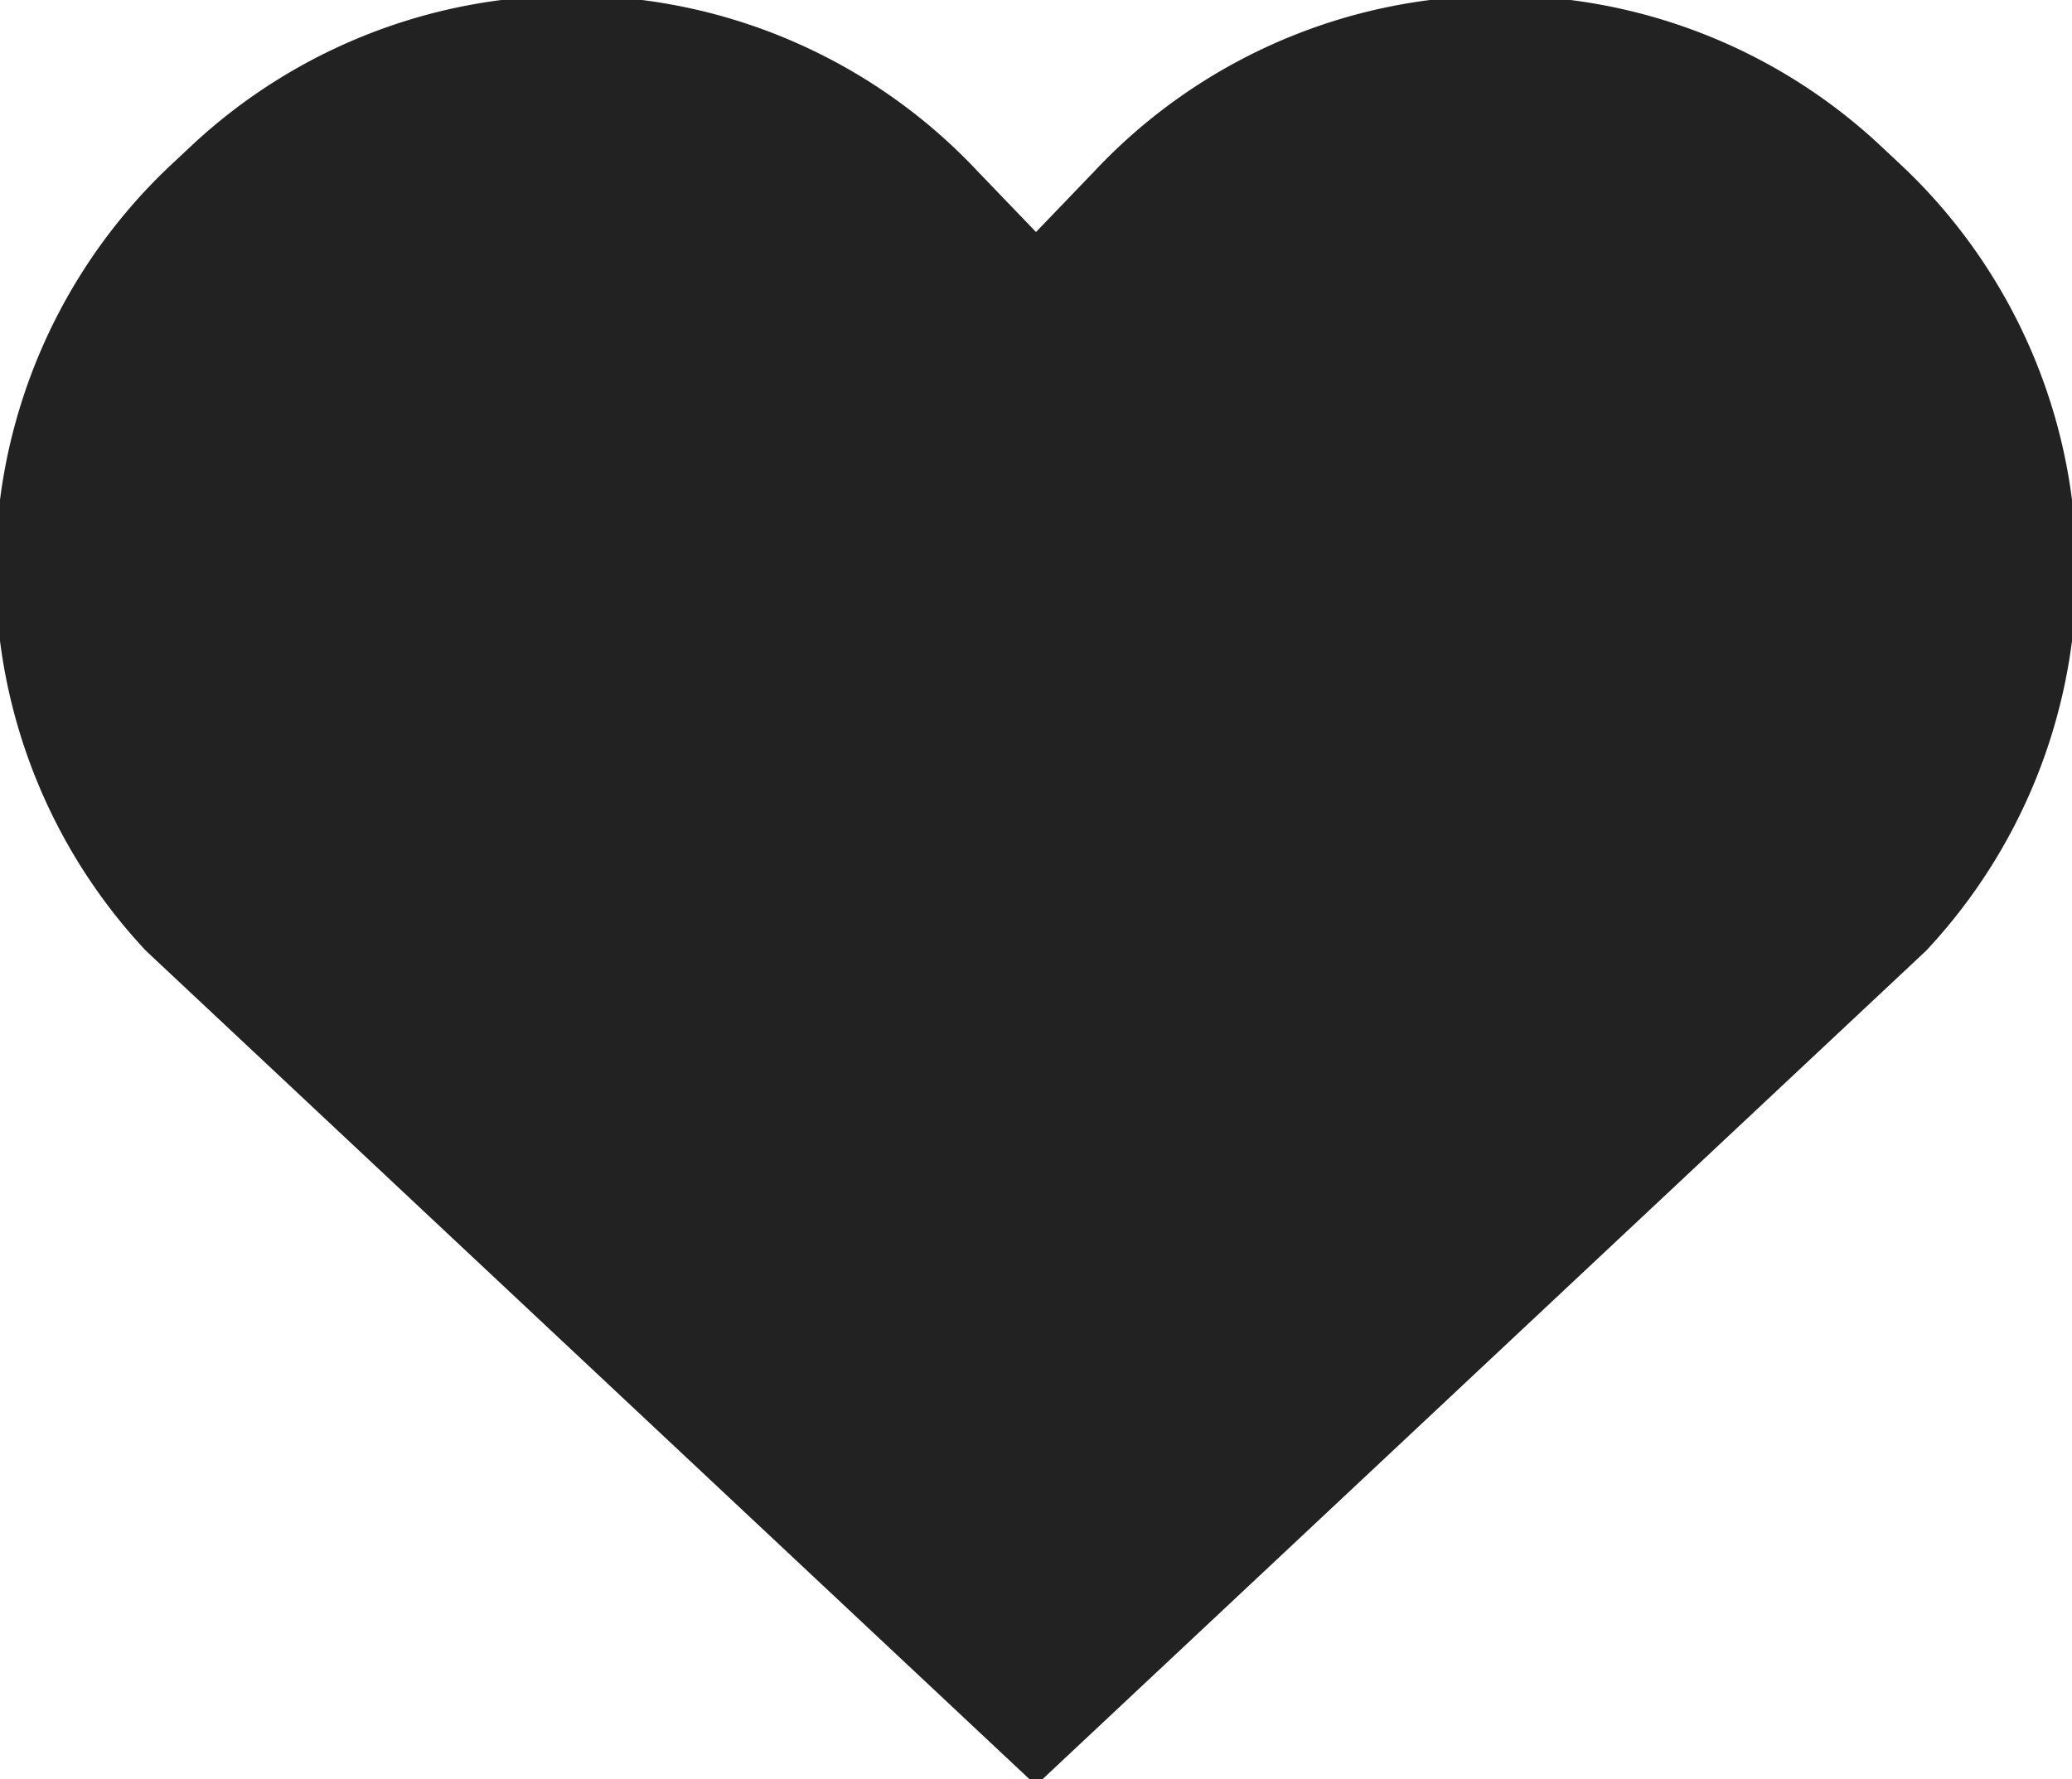 <svg xmlns="http://www.w3.org/2000/svg" viewBox="0 0 232 199.26" style="width: 100%; height: 100%;">
  <g>
    <path fill="#222" stroke="#222" stroke-width="3" d="M214.59,105.43,116,197.89,17.41,105.43a60.8,60.8,0,0,1,2.84-85.94l2.22-2.08a60.81,60.81,0,0,1,85.94,2.84l7.59,7.9,7.59-7.9a60.81,60.81,0,0,1,85.94-2.84l2.22,2.08A60.8,60.8,0,0,1,214.59,105.43Z"/>
  </g>
</svg>